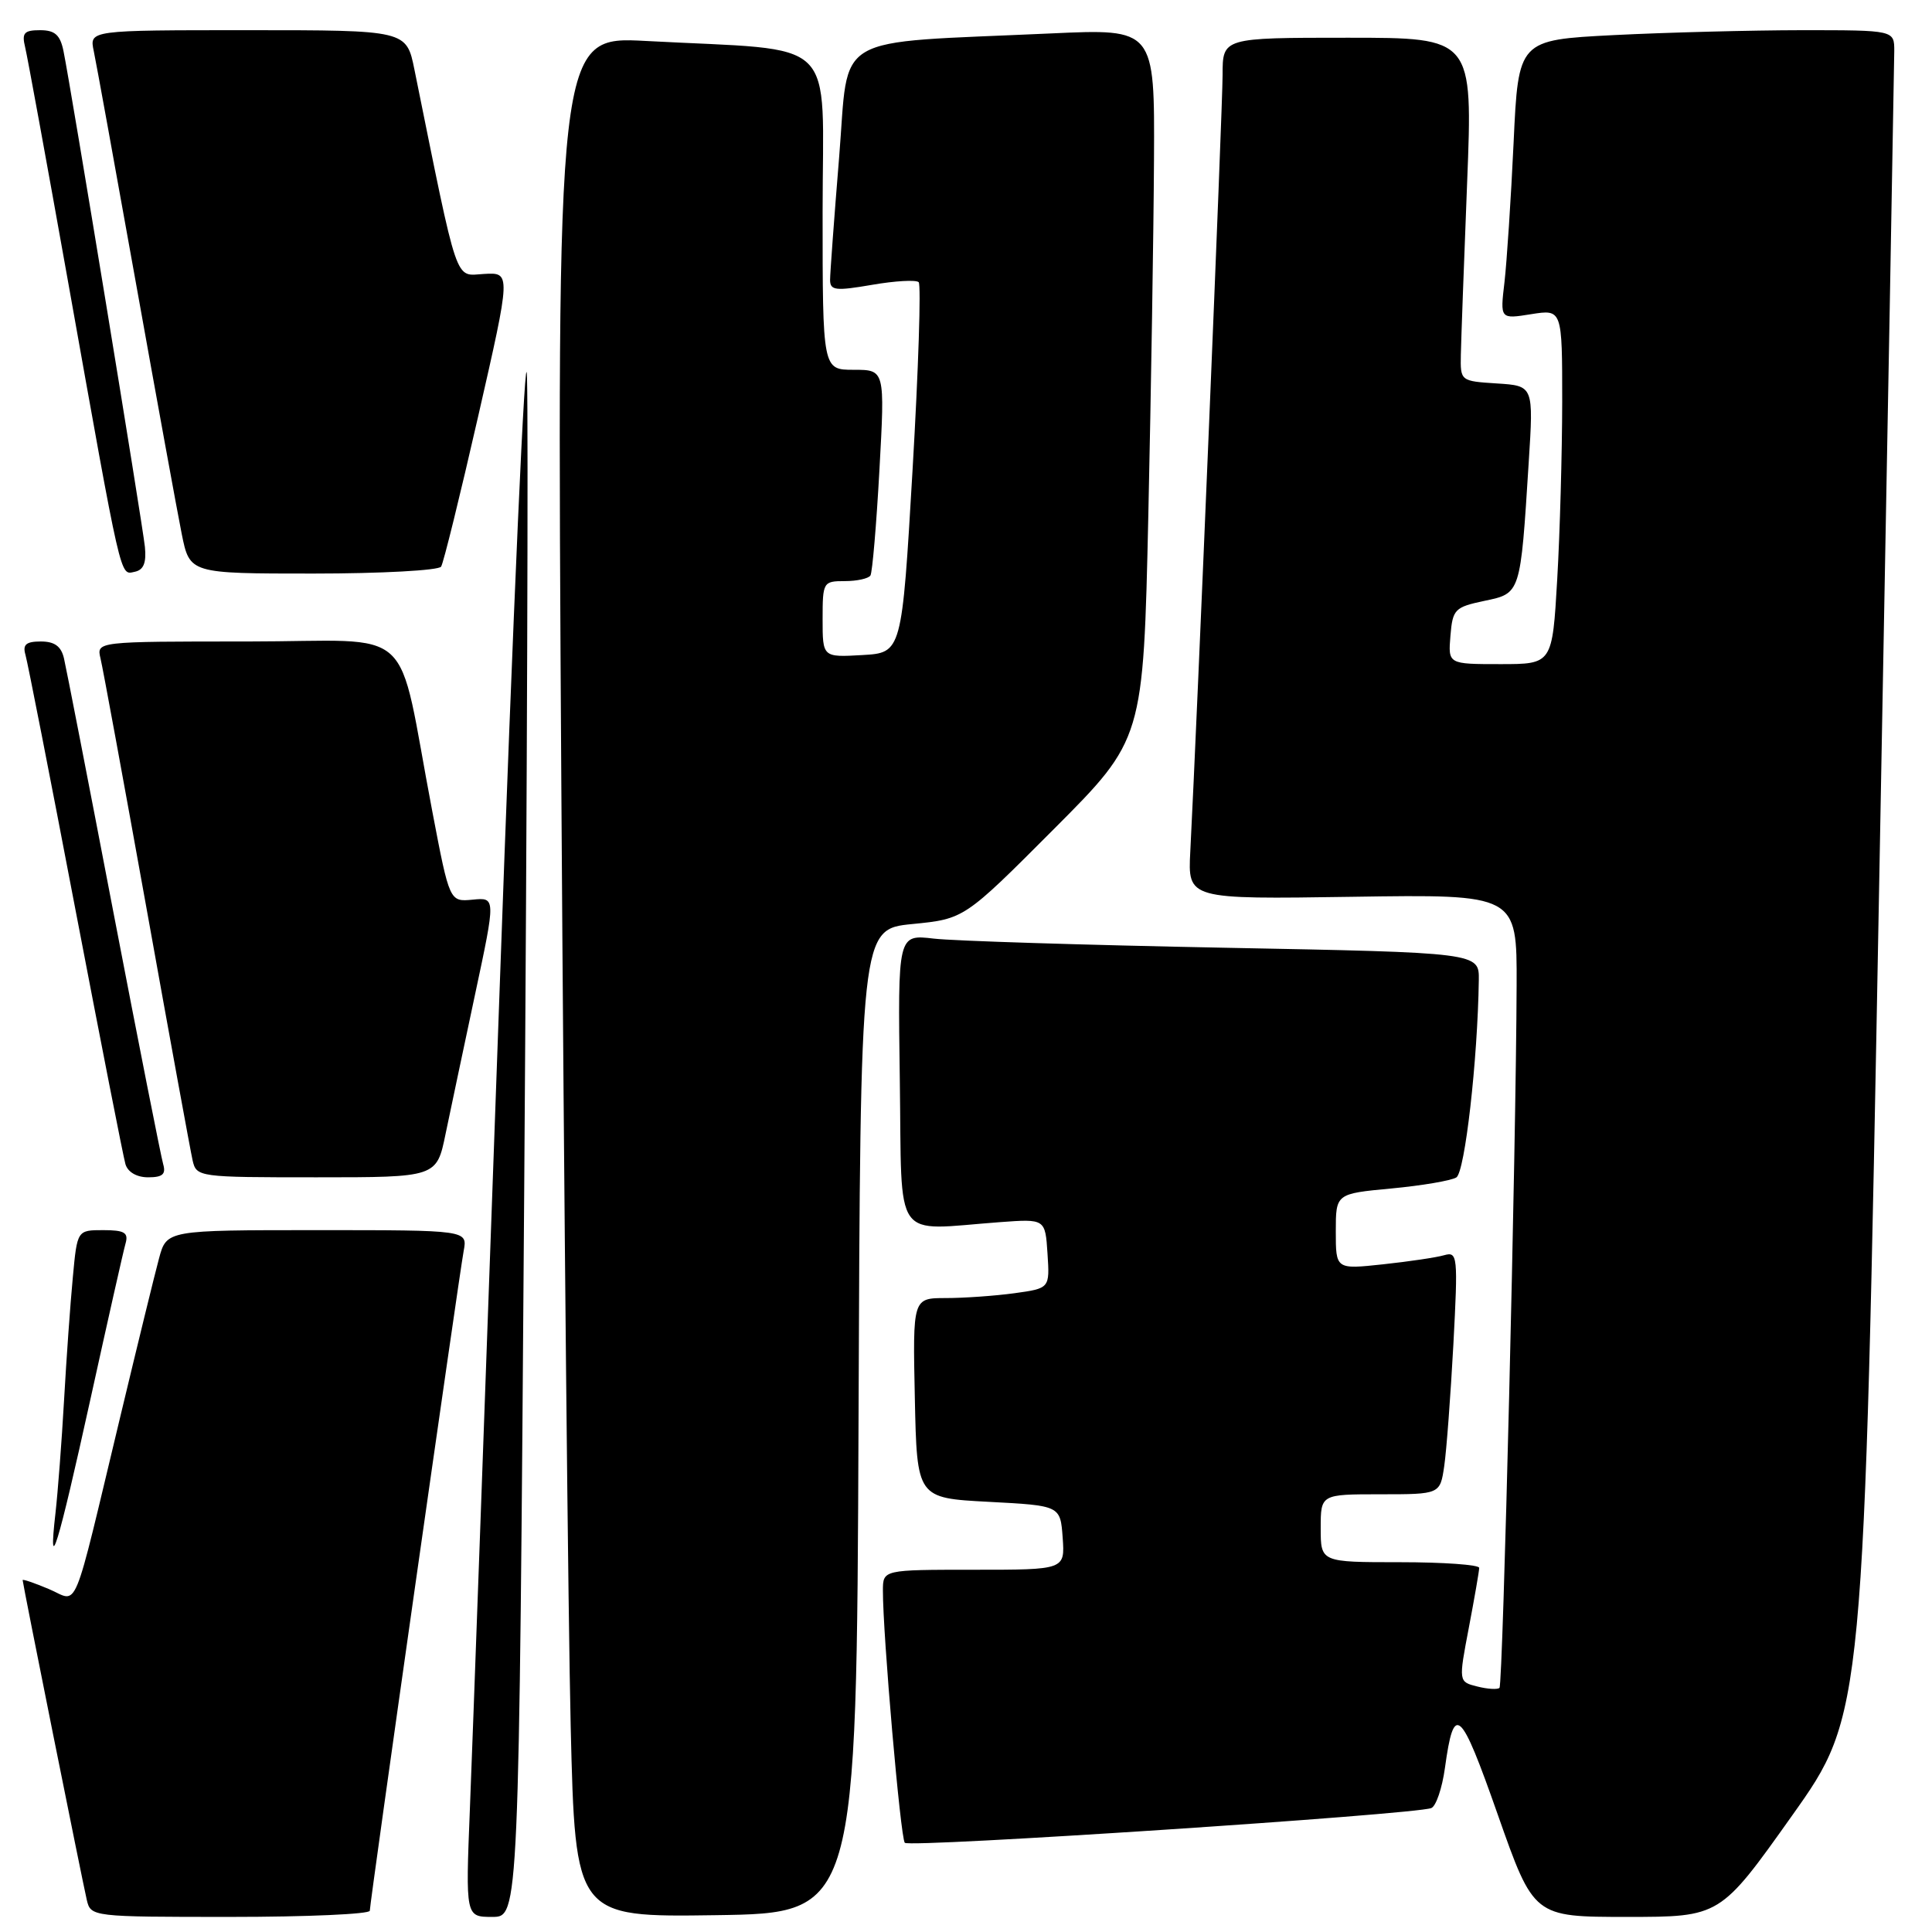 <?xml version="1.0" encoding="UTF-8" standalone="no"?>
<!DOCTYPE svg PUBLIC "-//W3C//DTD SVG 1.1//EN" "http://www.w3.org/Graphics/SVG/1.1/DTD/svg11.dtd" >
<svg xmlns="http://www.w3.org/2000/svg" xmlns:xlink="http://www.w3.org/1999/xlink" version="1.1" viewBox="0 0 256 256">
 <g >
 <path fill="currentColor"
d=" M 49.00 253.18 C 49.00 252.12 60.78 169.34 61.44 165.75 C 61.95 163.00 61.95 163.00 42.01 163.00 C 22.08 163.00 22.08 163.00 21.07 166.75 C 20.51 168.81 18.23 178.15 15.99 187.50 C 9.43 214.83 10.50 212.24 6.46 210.55 C 4.56 209.75 3.00 209.22 3.00 209.37 C 3.00 209.82 10.93 249.32 11.50 251.75 C 12.03 253.98 12.18 254.00 30.52 254.00 C 40.68 254.00 49.00 253.63 49.00 253.18 Z  M 69.46 157.75 C 69.84 104.81 70.01 56.33 69.83 50.00 C 69.65 43.67 68.00 80.57 66.17 132.00 C 64.33 183.43 62.58 231.91 62.26 239.75 C 61.69 254.00 61.69 254.00 65.23 254.00 C 68.76 254.00 68.76 254.00 69.46 157.75 Z  M 113.76 188.31 C 114.01 123.12 114.01 123.12 120.89 122.44 C 127.77 121.76 127.77 121.76 139.63 109.87 C 151.50 97.97 151.50 97.97 152.16 68.23 C 152.52 51.88 152.86 30.69 152.91 21.15 C 153.00 3.80 153.00 3.80 139.25 4.43 C 109.77 5.78 112.55 4.15 111.19 20.83 C 110.53 28.90 109.99 36.22 109.99 37.10 C 110.00 38.49 110.73 38.57 115.56 37.74 C 118.61 37.21 121.39 37.06 121.73 37.39 C 122.06 37.73 121.70 48.92 120.92 62.25 C 119.50 86.50 119.50 86.50 114.25 86.80 C 109.00 87.10 109.00 87.10 109.00 82.05 C 109.00 77.13 109.07 77.00 111.94 77.00 C 113.56 77.00 115.09 76.66 115.34 76.25 C 115.59 75.84 116.13 69.54 116.53 62.25 C 117.26 49.00 117.26 49.00 113.13 49.00 C 109.00 49.00 109.00 49.00 109.00 28.10 C 109.00 4.36 111.54 6.82 85.63 5.43 C 73.76 4.79 73.76 4.79 74.38 104.14 C 74.73 158.79 75.29 214.87 75.62 228.77 C 76.23 254.04 76.23 254.04 94.86 253.77 C 113.50 253.50 113.50 253.50 113.76 188.31 Z  M 237.45 240.59 C 246.97 227.19 246.97 227.19 248.98 118.34 C 250.09 58.48 250.99 8.26 251.00 6.75 C 251.00 4.00 251.00 4.00 238.75 4.00 C 232.01 4.01 220.80 4.30 213.84 4.65 C 201.19 5.30 201.19 5.30 200.56 18.90 C 200.21 26.38 199.66 34.70 199.35 37.40 C 198.77 42.29 198.77 42.29 202.89 41.63 C 207.00 40.98 207.00 40.98 207.00 53.24 C 206.99 59.98 206.70 70.56 206.34 76.75 C 205.69 88.00 205.69 88.00 198.79 88.00 C 191.88 88.00 191.88 88.00 192.19 84.25 C 192.48 80.73 192.76 80.45 196.68 79.62 C 201.51 78.61 201.46 78.76 202.56 61.31 C 203.21 51.12 203.21 51.12 198.35 50.81 C 193.52 50.50 193.50 50.49 193.57 47.00 C 193.61 45.08 193.98 34.84 194.40 24.25 C 195.16 5.00 195.16 5.00 178.58 5.00 C 162.00 5.00 162.00 5.00 162.00 9.92 C 162.00 14.19 158.63 95.26 157.72 112.83 C 157.39 119.16 157.39 119.16 179.20 118.83 C 201.00 118.50 201.00 118.50 200.96 130.50 C 200.89 151.98 199.15 223.18 198.69 223.65 C 198.44 223.89 197.12 223.82 195.75 223.47 C 193.26 222.85 193.26 222.85 194.63 215.67 C 195.38 211.73 196.00 208.16 196.00 207.75 C 196.00 207.34 191.28 207.00 185.50 207.00 C 175.00 207.00 175.00 207.00 175.00 202.50 C 175.00 198.00 175.00 198.00 182.91 198.00 C 190.82 198.00 190.82 198.00 191.37 194.25 C 191.67 192.19 192.21 184.94 192.58 178.15 C 193.20 166.40 193.14 165.82 191.37 166.32 C 190.34 166.62 186.69 167.16 183.25 167.53 C 177.00 168.20 177.00 168.20 177.00 163.18 C 177.00 158.17 177.00 158.17 184.36 157.48 C 188.41 157.10 192.28 156.44 192.97 156.02 C 194.11 155.32 195.80 140.45 195.95 129.87 C 196.00 126.23 196.00 126.23 162.25 125.58 C 143.69 125.22 126.35 124.68 123.73 124.37 C 118.96 123.81 118.96 123.81 119.23 143.15 C 119.54 165.01 118.12 163.00 132.50 161.94 C 138.50 161.50 138.50 161.50 138.80 166.11 C 139.10 170.71 139.10 170.71 134.41 171.36 C 131.83 171.71 127.75 172.00 125.33 172.00 C 120.94 172.00 120.94 172.00 121.22 185.25 C 121.50 198.50 121.50 198.50 131.00 199.00 C 140.50 199.50 140.50 199.50 140.81 203.75 C 141.11 208.00 141.11 208.00 129.06 208.00 C 117.00 208.00 117.00 208.00 116.99 210.75 C 116.97 216.51 119.32 243.53 119.89 244.18 C 120.49 244.86 187.40 240.44 189.65 239.58 C 190.28 239.34 191.09 236.95 191.46 234.27 C 192.66 225.56 193.49 226.29 198.46 240.44 C 203.23 254.00 203.23 254.00 215.58 254.00 C 227.93 254.00 227.93 254.00 237.45 240.59 Z  M 11.96 185.50 C 14.26 175.05 16.36 165.71 16.64 164.75 C 17.04 163.33 16.49 163.00 13.68 163.00 C 10.23 163.00 10.23 163.00 9.65 169.25 C 9.32 172.69 8.80 180.00 8.49 185.50 C 8.18 191.00 7.66 197.75 7.35 200.50 C 6.34 209.32 7.67 204.97 11.96 185.50 Z  M 21.62 154.25 C 21.34 153.29 18.38 138.32 15.05 121.00 C 11.73 103.67 8.77 88.49 8.48 87.25 C 8.11 85.64 7.24 85.00 5.41 85.00 C 3.46 85.00 2.98 85.41 3.37 86.75 C 3.65 87.71 6.63 102.90 9.99 120.50 C 13.36 138.10 16.34 153.29 16.62 154.25 C 16.93 155.31 18.12 156.00 19.63 156.00 C 21.55 156.00 22.01 155.59 21.62 154.25 Z  M 59.04 150.25 C 59.70 147.09 61.46 138.74 62.96 131.71 C 65.69 118.91 65.69 118.91 62.63 119.21 C 59.57 119.50 59.57 119.50 57.28 107.50 C 52.42 82.06 55.61 85.00 32.82 85.00 C 12.78 85.00 12.78 85.00 13.32 87.25 C 13.62 88.49 16.37 103.45 19.44 120.50 C 22.50 137.55 25.24 152.51 25.52 153.75 C 26.03 155.97 26.27 156.00 41.95 156.00 C 57.86 156.00 57.86 156.00 59.04 150.25 Z  M 19.20 72.46 C 18.87 69.32 9.37 11.42 8.41 6.75 C 7.97 4.62 7.27 4.00 5.31 4.00 C 3.19 4.00 2.87 4.37 3.33 6.25 C 3.63 7.49 6.16 21.32 8.96 37.00 C 16.19 77.51 15.88 76.17 17.83 75.77 C 19.03 75.53 19.41 74.59 19.20 72.46 Z  M 58.45 75.08 C 58.77 74.57 60.98 65.59 63.37 55.12 C 67.71 36.09 67.71 36.09 64.13 36.30 C 60.19 36.52 60.82 38.34 54.92 9.25 C 53.86 4.00 53.86 4.00 32.85 4.00 C 11.84 4.00 11.84 4.00 12.42 6.75 C 12.74 8.26 15.25 22.10 18.01 37.50 C 20.77 52.90 23.50 67.86 24.08 70.75 C 25.14 76.00 25.14 76.00 41.51 76.00 C 50.52 76.00 58.14 75.58 58.45 75.08 Z "/>
</g>
</svg>